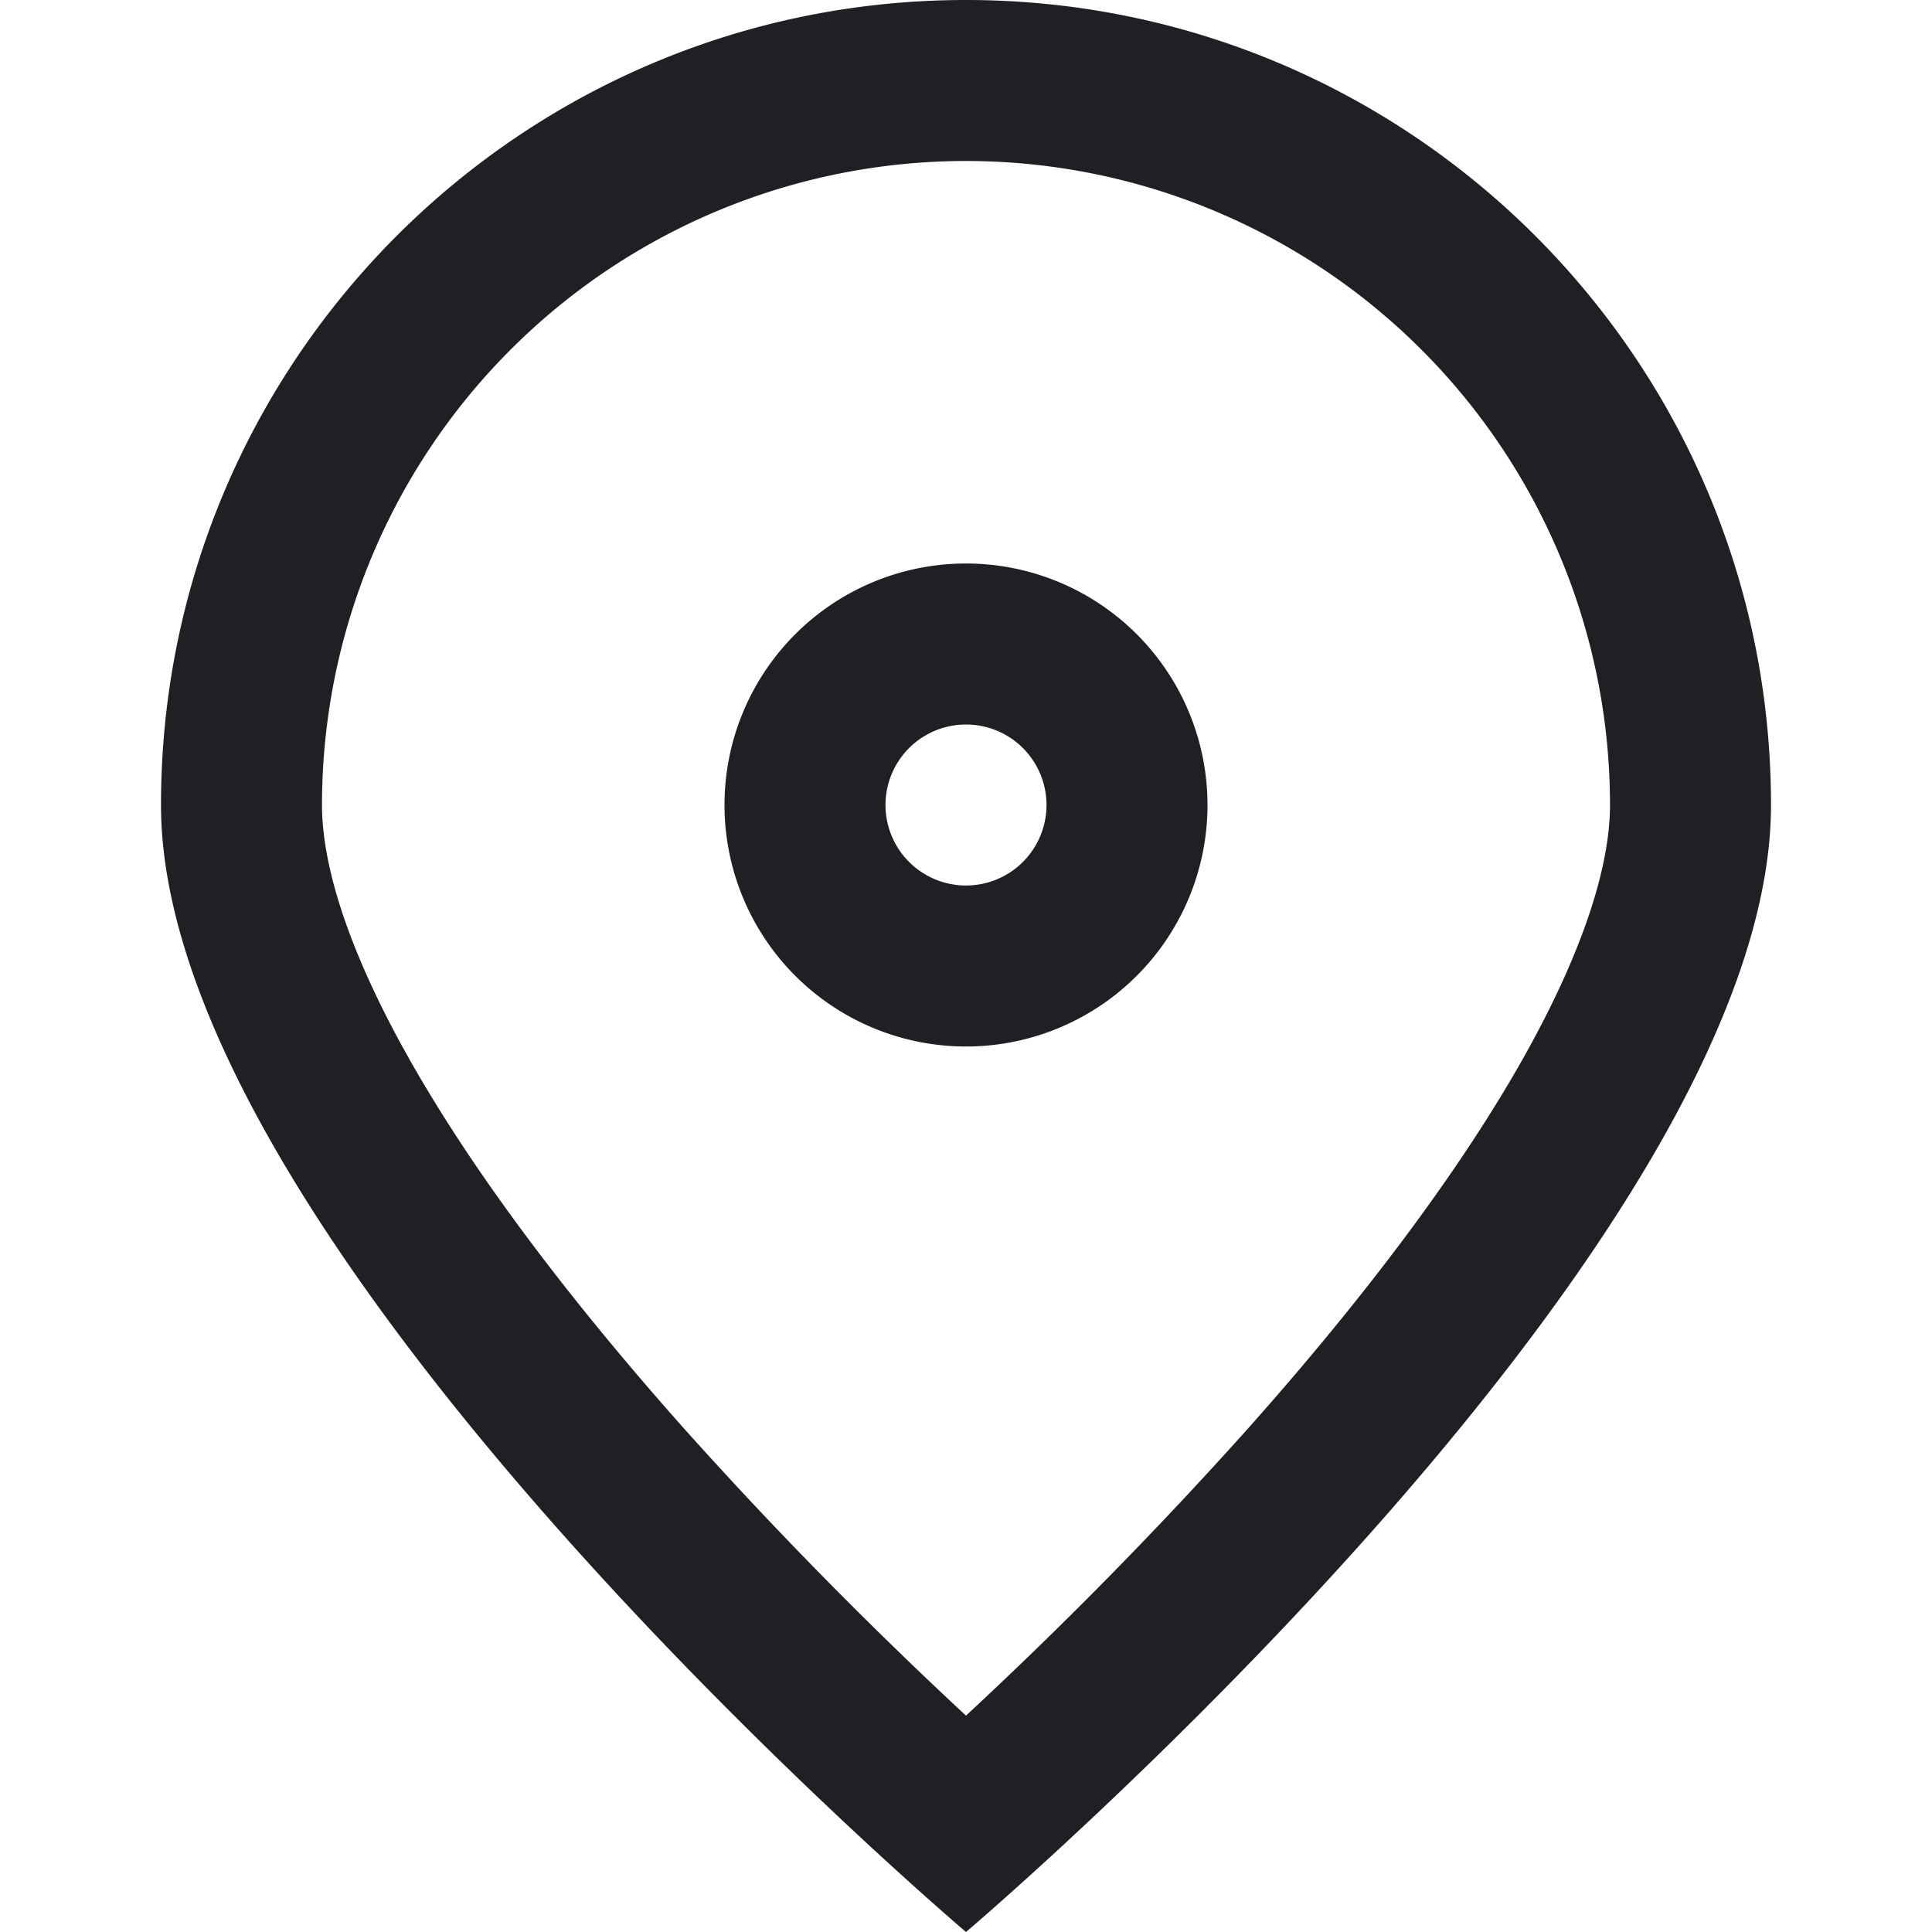 <svg xmlns="http://www.w3.org/2000/svg" viewBox="0 0 24 24"><symbol xmlns="http://www.w3.org/2000/svg" id="a" fill="none" data-tag="symbol" viewBox="0 0 24 24"><path fill="#1F2024" fill-rule="evenodd" d="M15 10a3 3 0 1 1-6 0 3 3 0 0 1 6 0Zm-2 0a1 1 0 1 1-2 0 1 1 0 0 1 2 0Z" clip-rule="evenodd"/><path fill="#1F2024" fill-rule="evenodd" d="M22 10c0 5.523-10 14-10 14S2 15.523 2 10 6.477 0 12 0s10 4.477 10 10Zm-2 0c0 .838-.404 2.025-1.28 3.493-.848 1.421-2.008 2.893-3.214 4.249A54.182 54.182 0 0 1 12 21.312a54.168 54.168 0 0 1-3.506-3.57c-1.206-1.356-2.366-2.828-3.214-4.25C4.404 12.026 4 10.839 4 10a8 8 0 1 1 16 0Z" clip-rule="evenodd"/></symbol><use href="#a"/></svg>